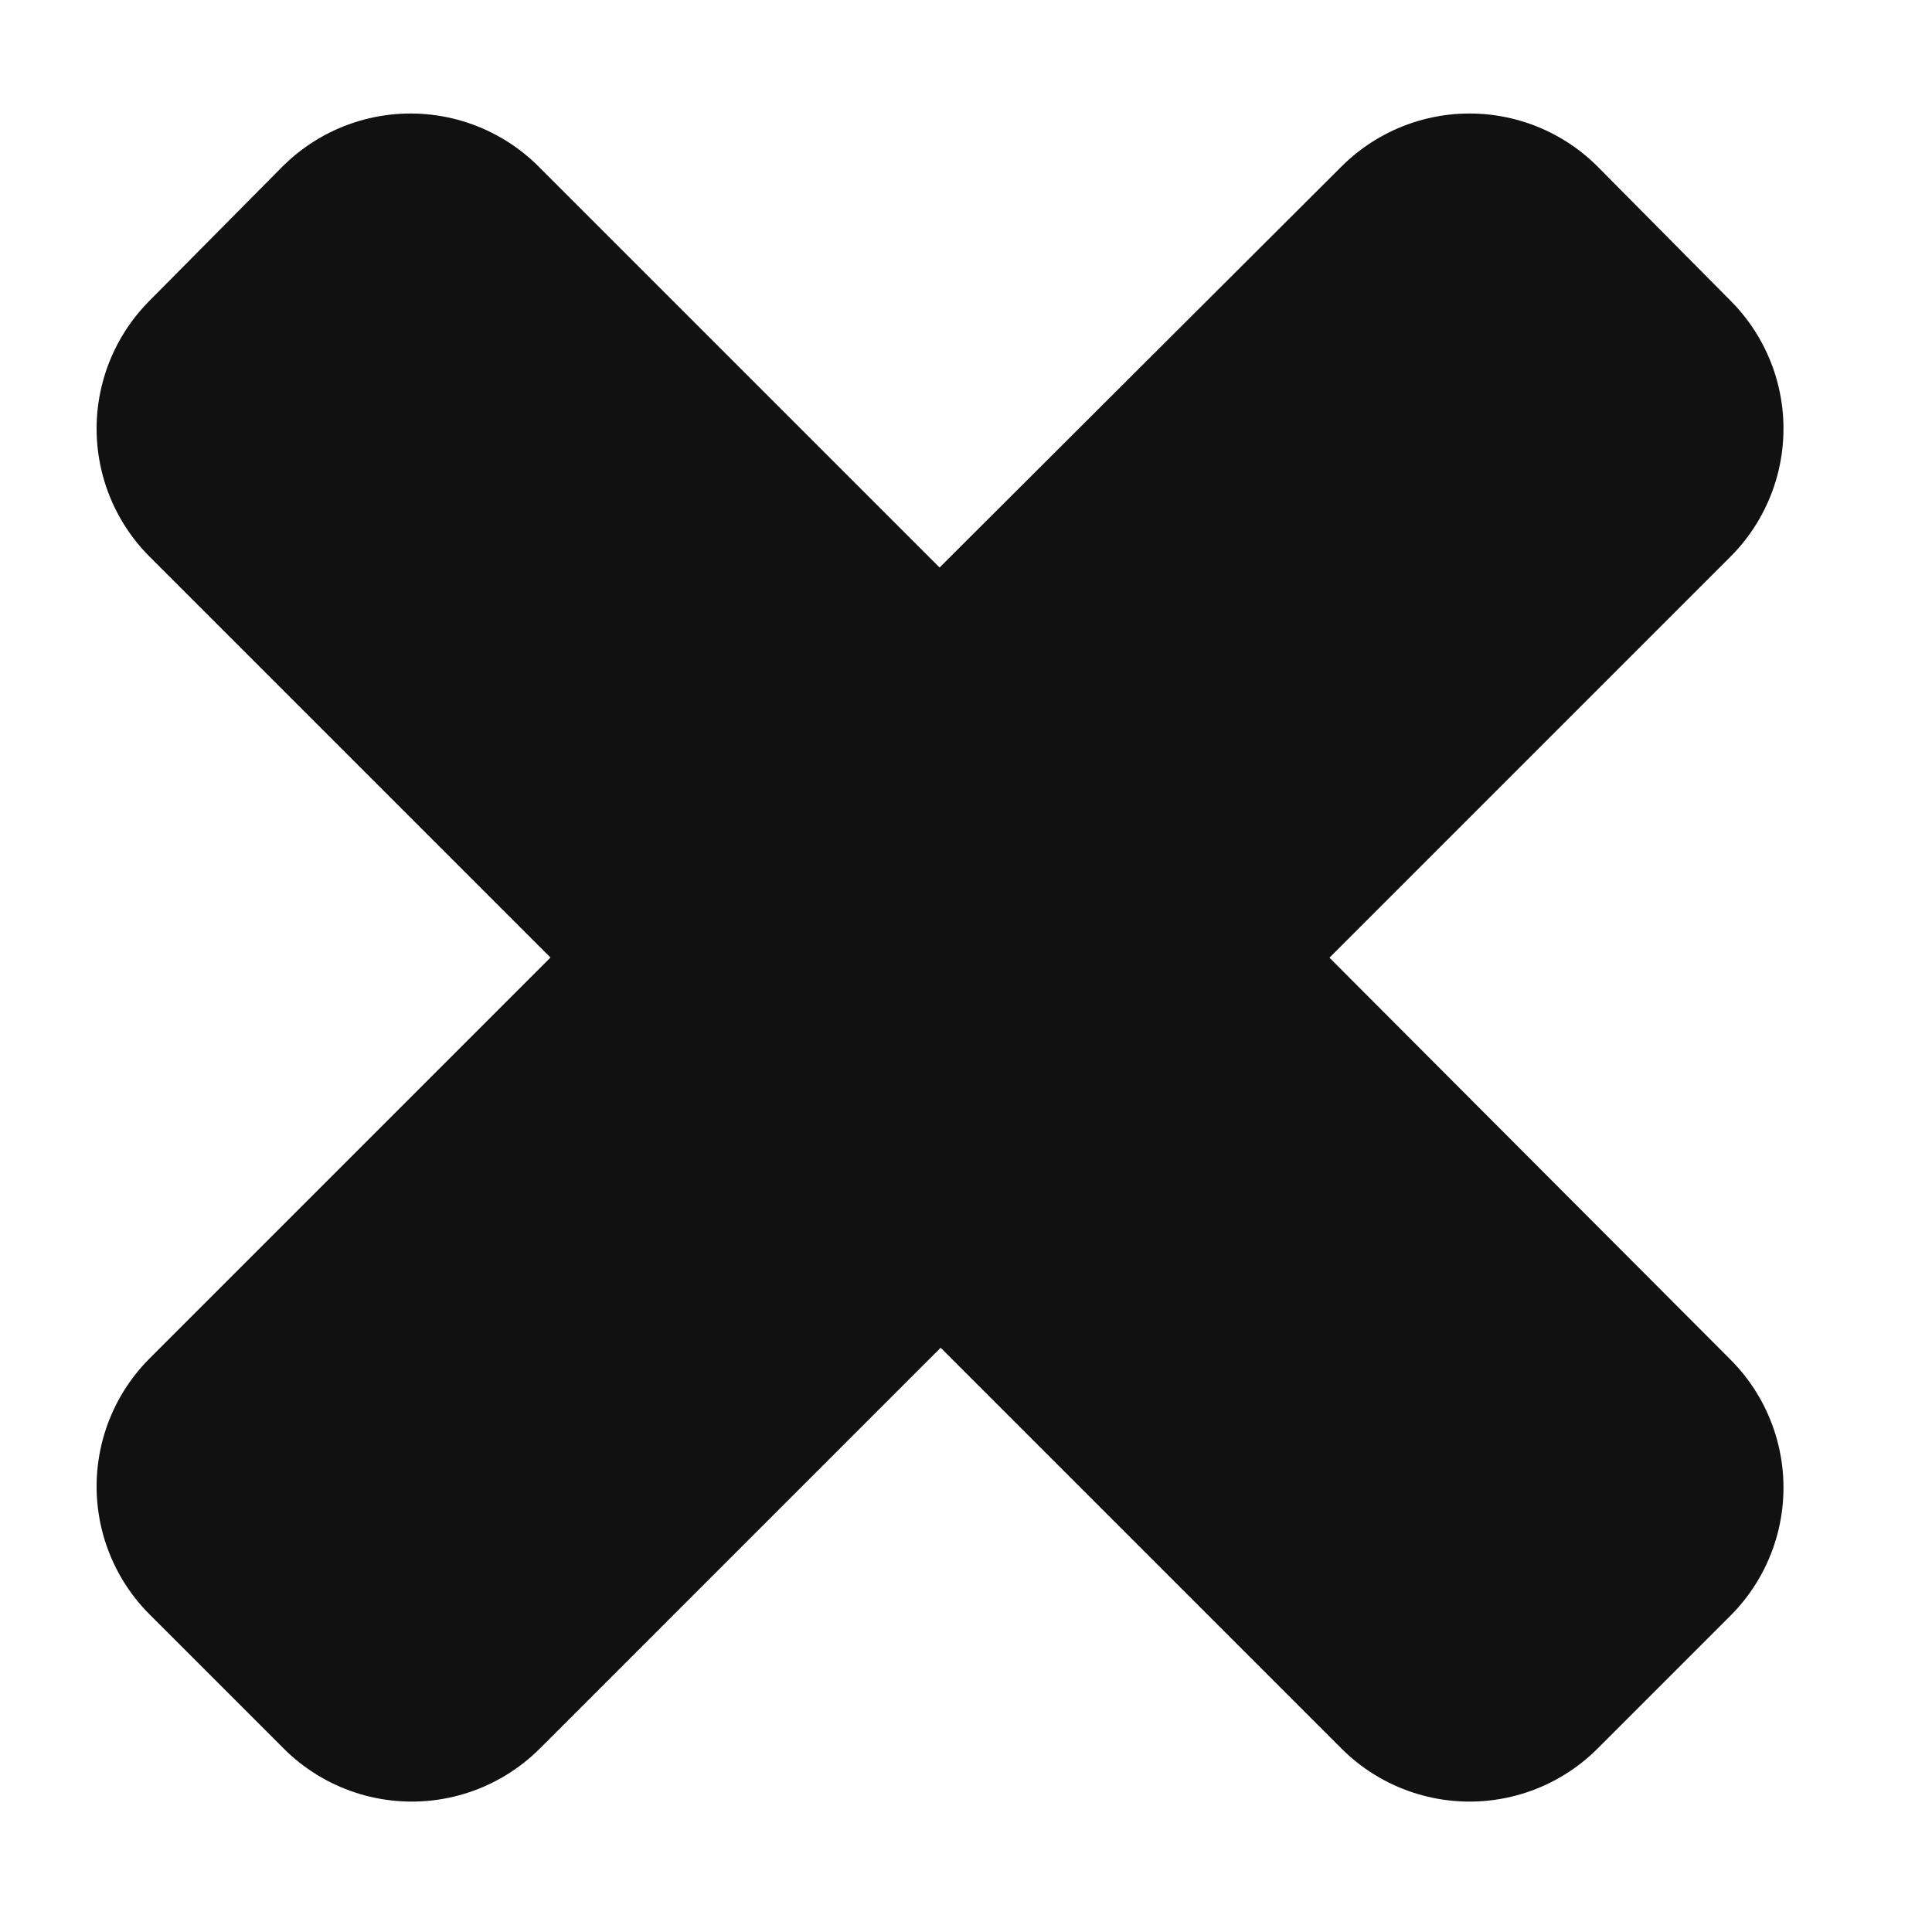 <?xml version="1.0" encoding="utf-8"?>
<!-- Generator: Adobe Illustrator 25.0.0, SVG Export Plug-In . SVG Version: 6.00 Build 0)  -->
<svg version="1.1" id="圖層_1" xmlns="http://www.w3.org/2000/svg" xmlns:xlink="http://www.w3.org/1999/xlink" x="0px" y="0px"
	 viewBox="0 0 16 16" style="enable-background:new 0 0 16 16;" xml:space="preserve">
<style type="text/css">
	.st0{fill:#111111;stroke:#111111;stroke-width:3;stroke-linecap:round;stroke-linejoin:round;}
</style>
<path id="x" class="st0" d="M13.27,3.55l-1.1-1.11L7.78,6.82L3.4,2.44L2.3,3.55l4.38,4.38L2.3,12.31l1.11,1.11l4.38-4.38l4.38,4.38
	l1.1-1.1L8.89,7.93L13.27,3.55z"/>
</svg>
